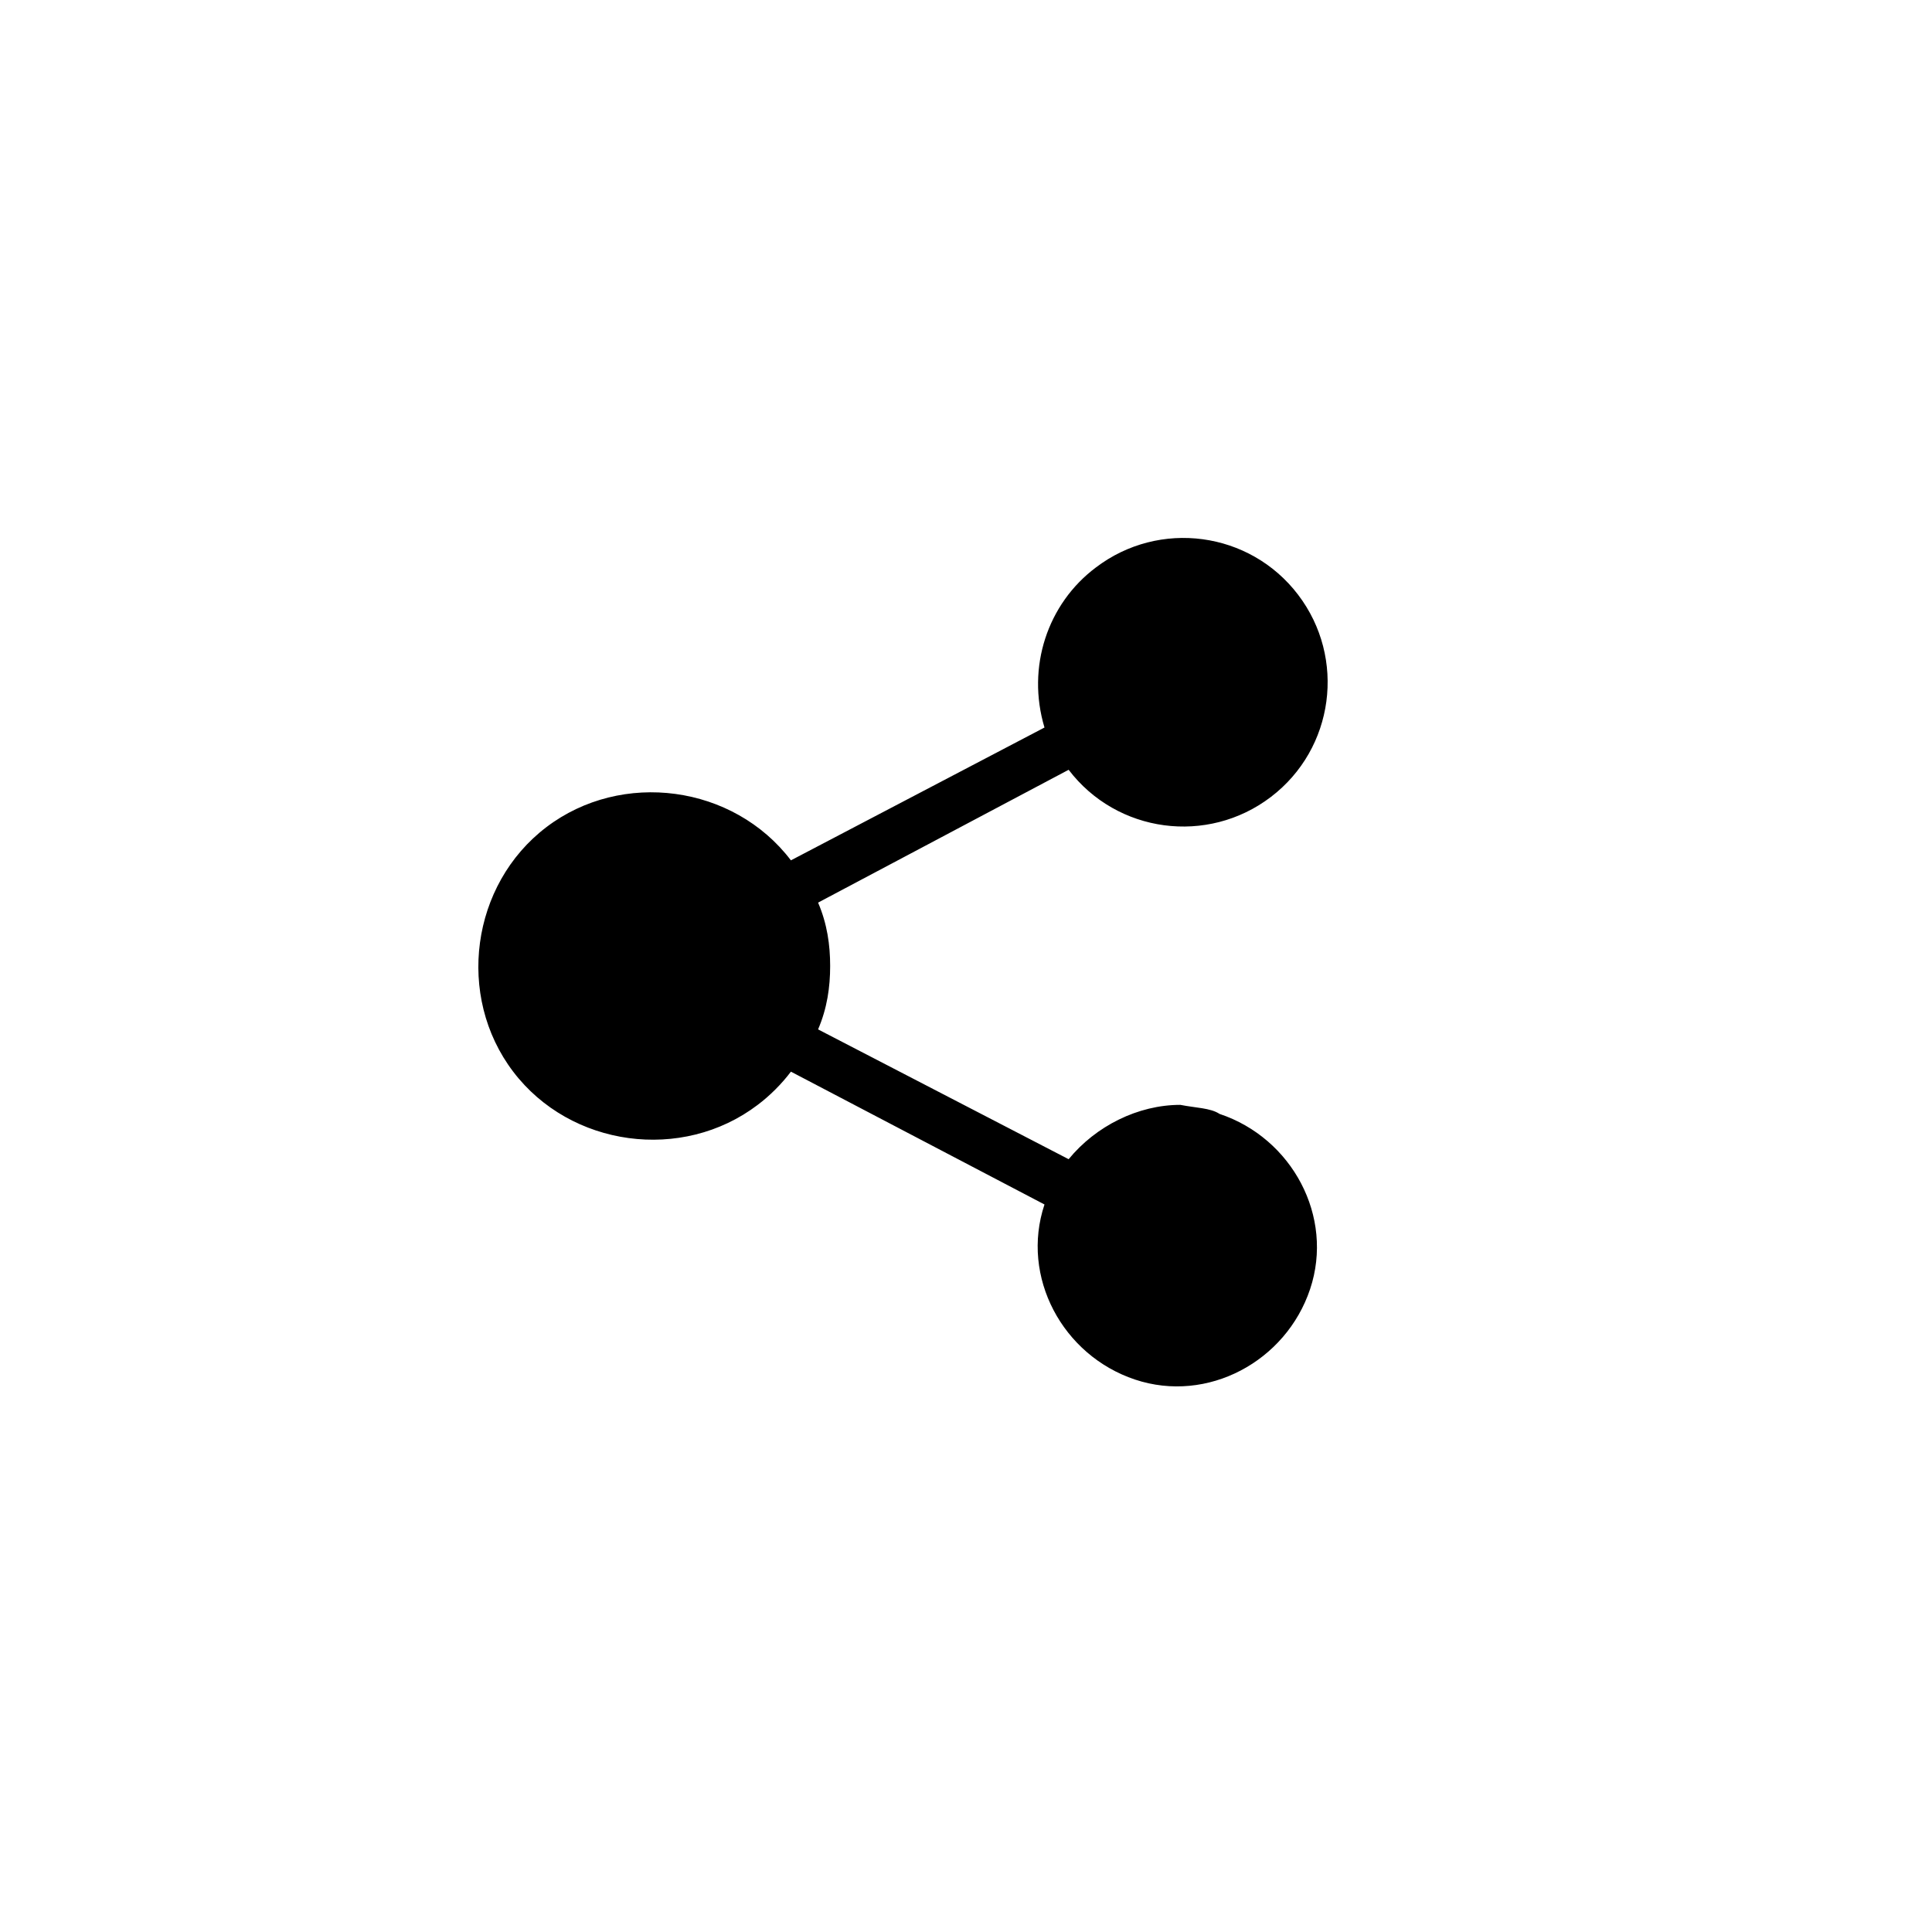 <?xml version="1.0" encoding="utf-8"?>
<!-- Generator: Adobe Illustrator 24.0.2, SVG Export Plug-In . SVG Version: 6.00 Build 0)  -->
<svg version="1.1" id="a82bae18-fa99-4786-93f8-320c1d04b1d2"
	 xmlns="http://www.w3.org/2000/svg" xmlns:xlink="http://www.w3.org/1999/xlink" x="0px" y="0px" viewBox="0 0 64 64"
	 style="enable-background:new 0 0 64 64;" xml:space="preserve">
<style type="text/css">
	.st0{fill:none;}
</style>
<title>sharebuttons</title>
<rect class="st0" width="64" height="64"/>
<path d="M39.1,36.6c-1.4,0-2.8,0.7-3.7,1.8l-8.3-4.3c0.3-0.7,0.4-1.4,0.4-2.1s-0.1-1.4-0.4-2.1l8.3-4.4c1.6,2.1,4.6,2.5,6.7,0.9
	c2.1-1.6,2.5-4.6,0.9-6.7s-4.6-2.5-6.7-0.9c-1.6,1.2-2.3,3.3-1.7,5.3l-8.4,4.4c-1.9-2.5-5.6-3-8.1-1.1s-3,5.6-1.1,8.1s5.6,3,8.1,1.1
	c0.4-0.3,0.8-0.7,1.1-1.1l8.4,4.4c-0.8,2.4,0.6,5,3,5.8s5-0.6,5.8-3s-0.6-5-3-5.8C40.1,36.7,39.6,36.7,39.1,36.6L39.1,36.6z"/>
</svg>
